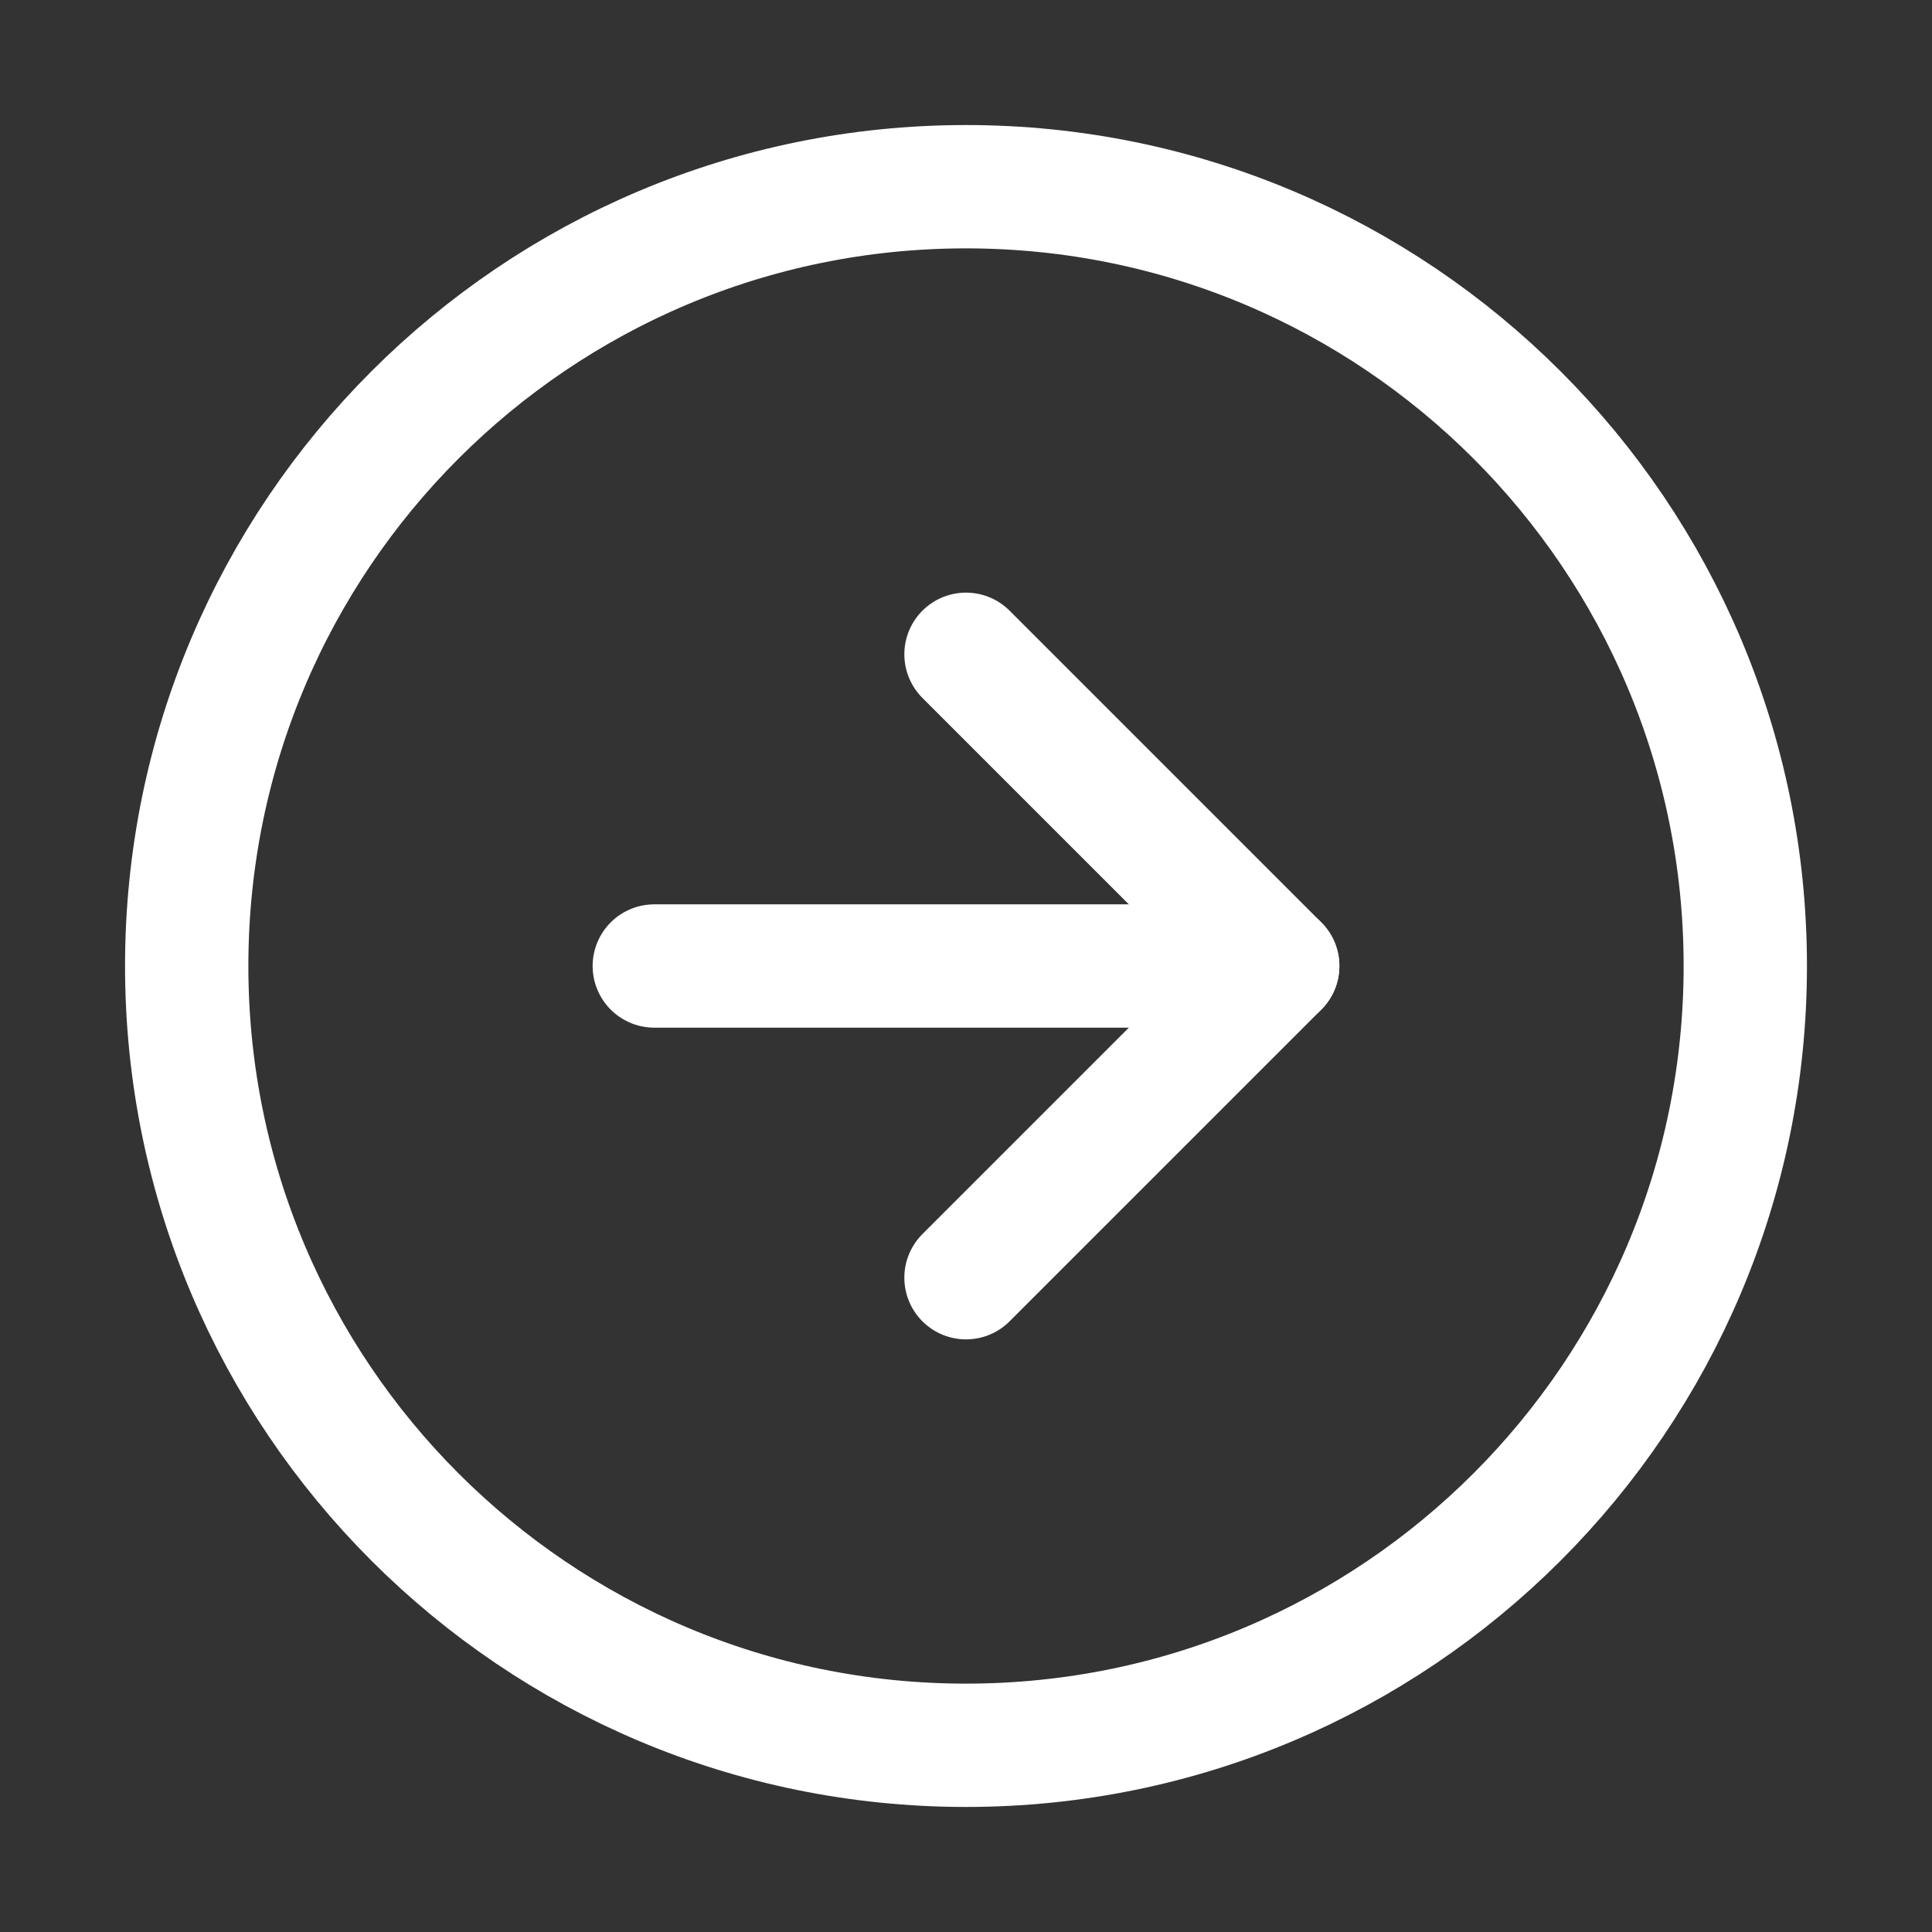 <svg width="47" height="47" viewBox="0 0 47 47" fill="none" xmlns="http://www.w3.org/2000/svg">
<rect x="0" y="0" width="47" height="47" fill="#333333" stroke="none"/>
<path d="M23.5 42.458C33.97 42.458 42.458 33.97 42.458 23.5C42.458 13.03 33.97 4.542 23.5 4.542C13.03 4.542 4.542 13.03 4.542 23.5C4.542 33.97 13.03 42.458 23.5 42.458Z" stroke="white" stroke-width="3" stroke-linecap="round" stroke-linejoin="round"/>
<path d="M23.5 31.083L31.083 23.5L23.5 15.917" stroke="white" stroke-width="3" stroke-linecap="round" stroke-linejoin="round"/>
<path d="M15.917 23.5H31.083" stroke="white" stroke-width="3" stroke-linecap="round" stroke-linejoin="round"/>
</svg>
